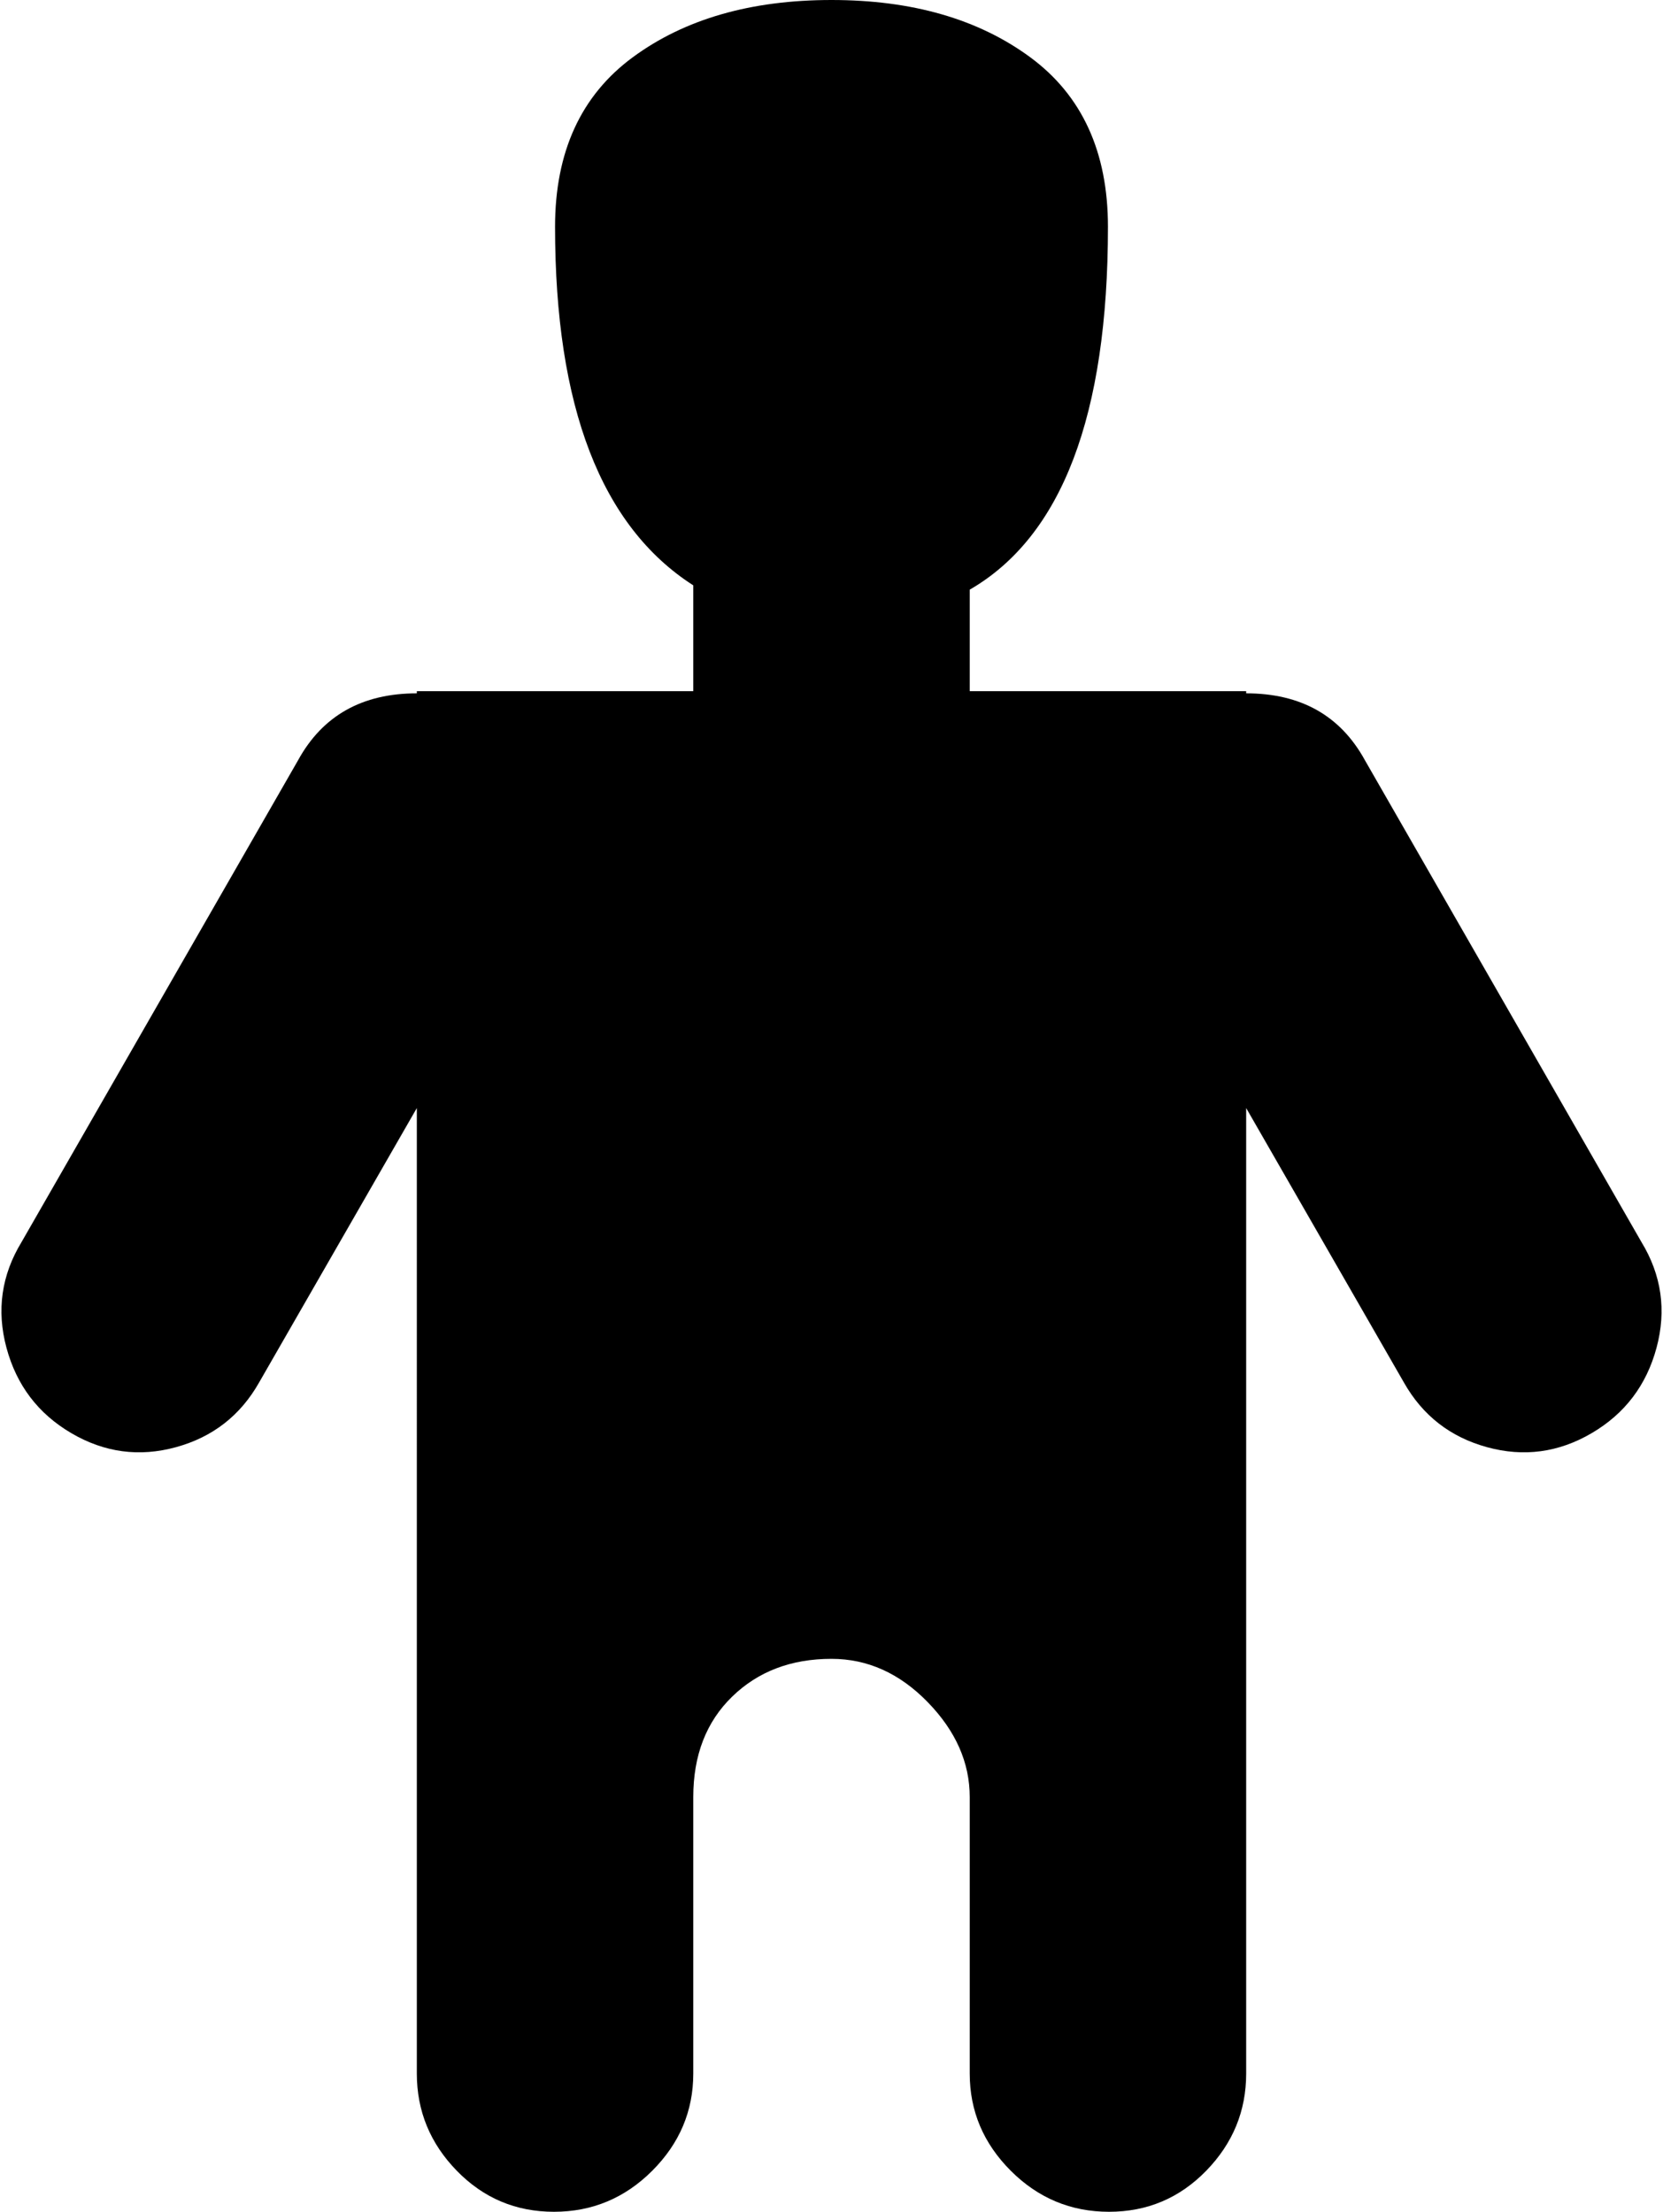 <svg xmlns="http://www.w3.org/2000/svg" xmlns:xlink="http://www.w3.org/1999/xlink" width="770" height="1024" viewBox="0 0 770 1024"><path fill="currentColor" d="M737 663.5q-23 13.5-48.5 6.5T650 640l-73-127v447q0 26-18.5 45t-45 19t-45.5-19t-19-45V832q0-24-19.5-44T385 768q-28 0-46 17.5T321 832v128q0 26-19 45t-45.5 19t-45-19t-18.5-45V513l-73 127q-13 23-38.5 30T33 663.5T3 624t7-49l128-223q17-31 55-31v-1h128v-49q-64-41-64-166q0-52 36-78.5T385 0t92 26.5t36 78.5q0 131-64 168v47h128v1q38 0 55 31l128 223q14 23 7 49t-30 39.5"/></svg>